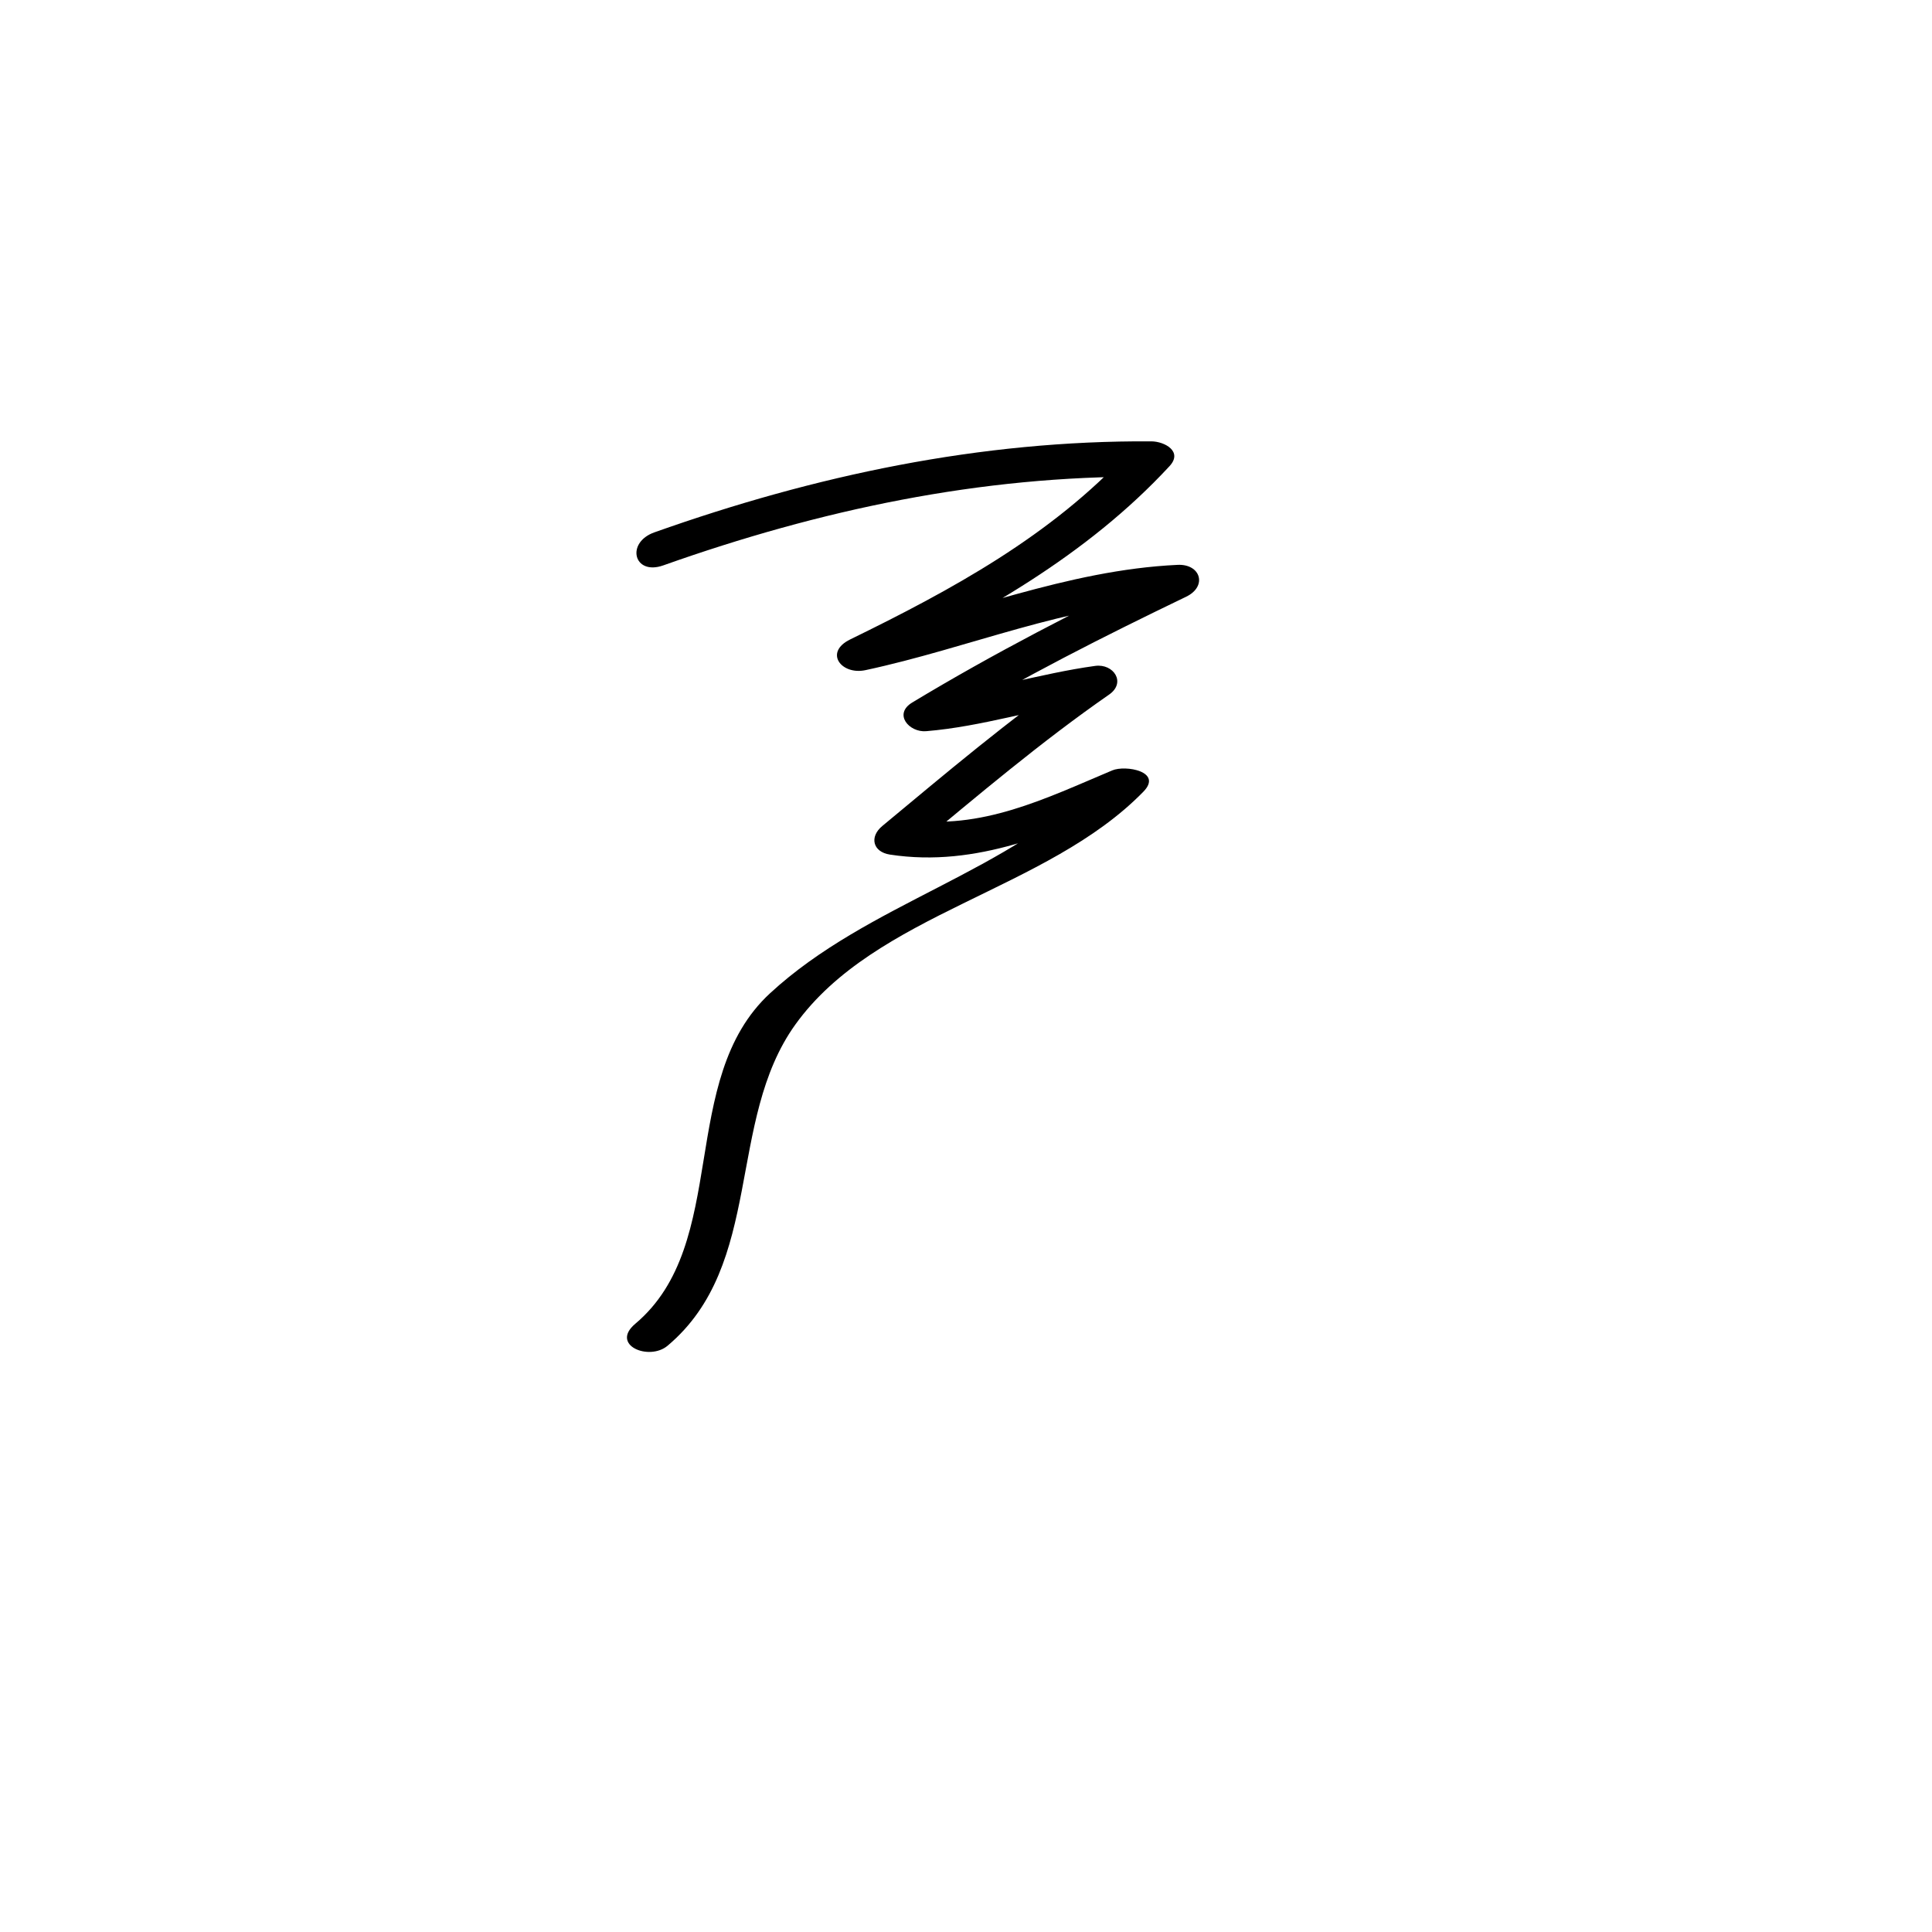 <?xml version="1.0" encoding="utf-8"?>
<!-- Generator: Adobe Illustrator 15.0.0, SVG Export Plug-In . SVG Version: 6.00 Build 0)  -->
<!DOCTYPE svg PUBLIC "-//W3C//DTD SVG 1.1//EN" "http://www.w3.org/Graphics/SVG/1.1/DTD/svg11.dtd">
<svg version="1.1" id="Layer_1" xmlns:x="http://ns.adobe.com/Extensibility/1.0/" xmlns:i="http://ns.adobe.com/AdobeIllustrator/10.0/" xmlns:graph="http://ns.adobe.com/Graphs/1.0/"
	 xmlns="http://www.w3.org/2000/svg" xmlns:xlink="http://www.w3.org/1999/xlink" xmlns:a="http://ns.adobe.com/AdobeSVGViewerExtensions/3.0/"
	 x="0px" y="0px" width="100px" height="100px" viewBox="0 0 100 100" enable-background="new 0 0 100 100" xml:space="preserve">
<g>
	<g>
		<path d="M34.332,29.264c8.1-2.874,16.411-4.644,25.033-4.59c-0.313-0.427-0.628-0.854-0.941-1.282
			c-4.011,4.338-9.165,7.138-14.417,9.704c-1.376,0.672-0.456,1.857,0.787,1.591c5.349-1.145,10.411-3.361,15.929-3.621
			c-0.147-0.55-0.295-1.101-0.442-1.651c-4.455,2.144-8.831,4.391-13.064,6.947c-0.991,0.598-0.159,1.557,0.721,1.484
			c2.91-0.241,5.632-1.155,8.523-1.55c-0.24-0.495-0.481-0.989-0.722-1.484c-3.521,2.445-6.776,5.207-10.072,7.942
			c-0.678,0.562-0.494,1.342,0.396,1.479c4.524,0.691,8.535-1.164,12.62-2.886c-0.537-0.367-1.074-0.734-1.612-1.102
			c-4.843,4.969-12.111,6.459-17.213,11.166c-4.83,4.456-2.029,12.948-6.976,17.107c-1.313,1.104,0.712,1.943,1.671,1.137
			c5.005-4.208,3.03-11.63,6.613-16.623c4.155-5.788,13.012-6.92,18.016-12.055c1.02-1.047-0.927-1.391-1.612-1.102
			C54.135,41.323,50.77,43,46.939,42.414c0.132,0.493,0.264,0.986,0.396,1.479c3.297-2.735,6.551-5.497,10.073-7.942
			c0.896-0.623,0.229-1.614-0.722-1.484c-2.873,0.393-5.624,1.31-8.522,1.55c0.24,0.495,0.48,0.989,0.721,1.484
			c4.048-2.444,8.25-4.563,12.507-6.613c1.117-0.538,0.756-1.708-0.442-1.651c-5.758,0.271-11.032,2.544-16.616,3.74
			c0.262,0.53,0.524,1.061,0.787,1.591c5.629-2.75,11.12-5.798,15.415-10.442c0.703-0.761-0.261-1.277-0.941-1.282
			c-8.847-0.055-17.406,1.759-25.72,4.709C32.375,28.083,32.797,29.808,34.332,29.264L34.332,29.264z"/>
	</g>
</g>
</svg>
